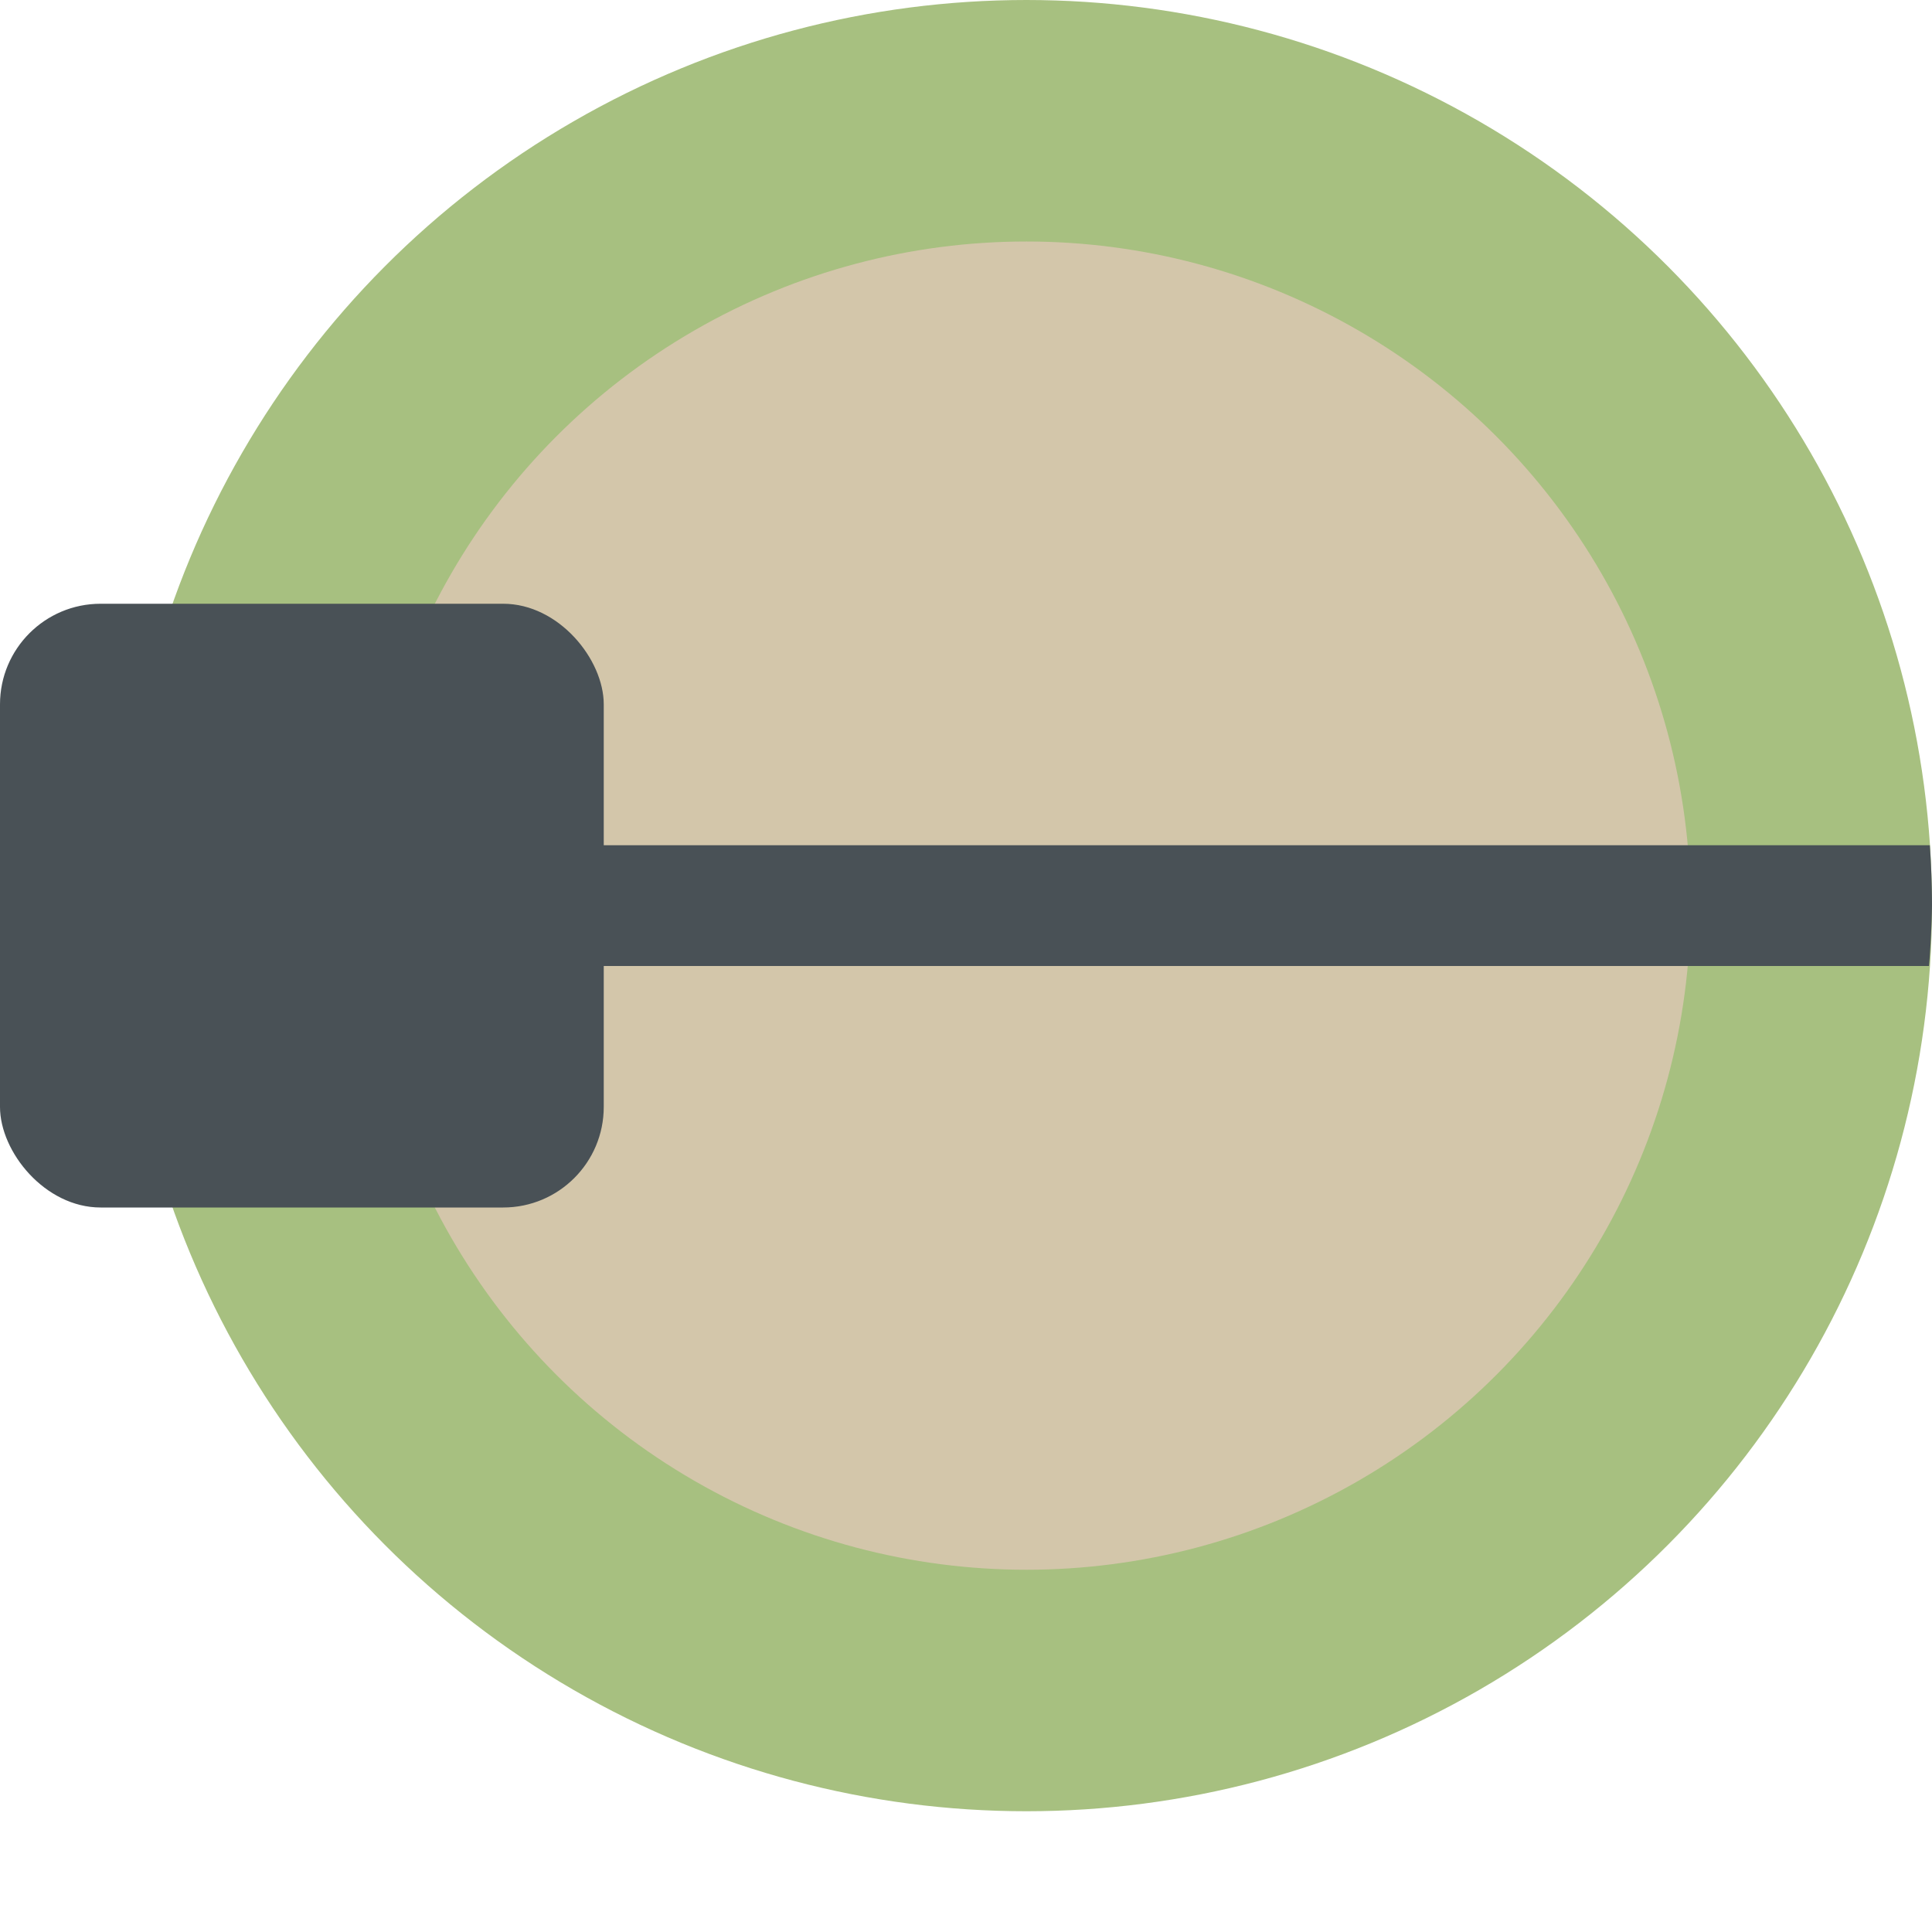 <svg xmlns="http://www.w3.org/2000/svg" width="16" height="16" version="1.1">
 <circle style="fill:#a7c080" cx="8.5" cy="7.5" r="7.5"/>
 <circle style="fill:#d3c6aa" cx="8.5" cy="7.5" r="5.5"/>
 <path style="fill:#495156" d="M 2.037 7 A 7.5 5 0 0 0 2 7.5 A 7.5 5 0 0 0 2.045 8 L 15.975 8 A 7.5 7.5 0 0 0 16 7.5 A 7.5 7.5 0 0 0 15.982 7 L 2.037 7 z"/>
 <rect style="fill:#495156" width="5" height="5" x="0" y="5" rx=".833" ry=".833"/>
</svg>

